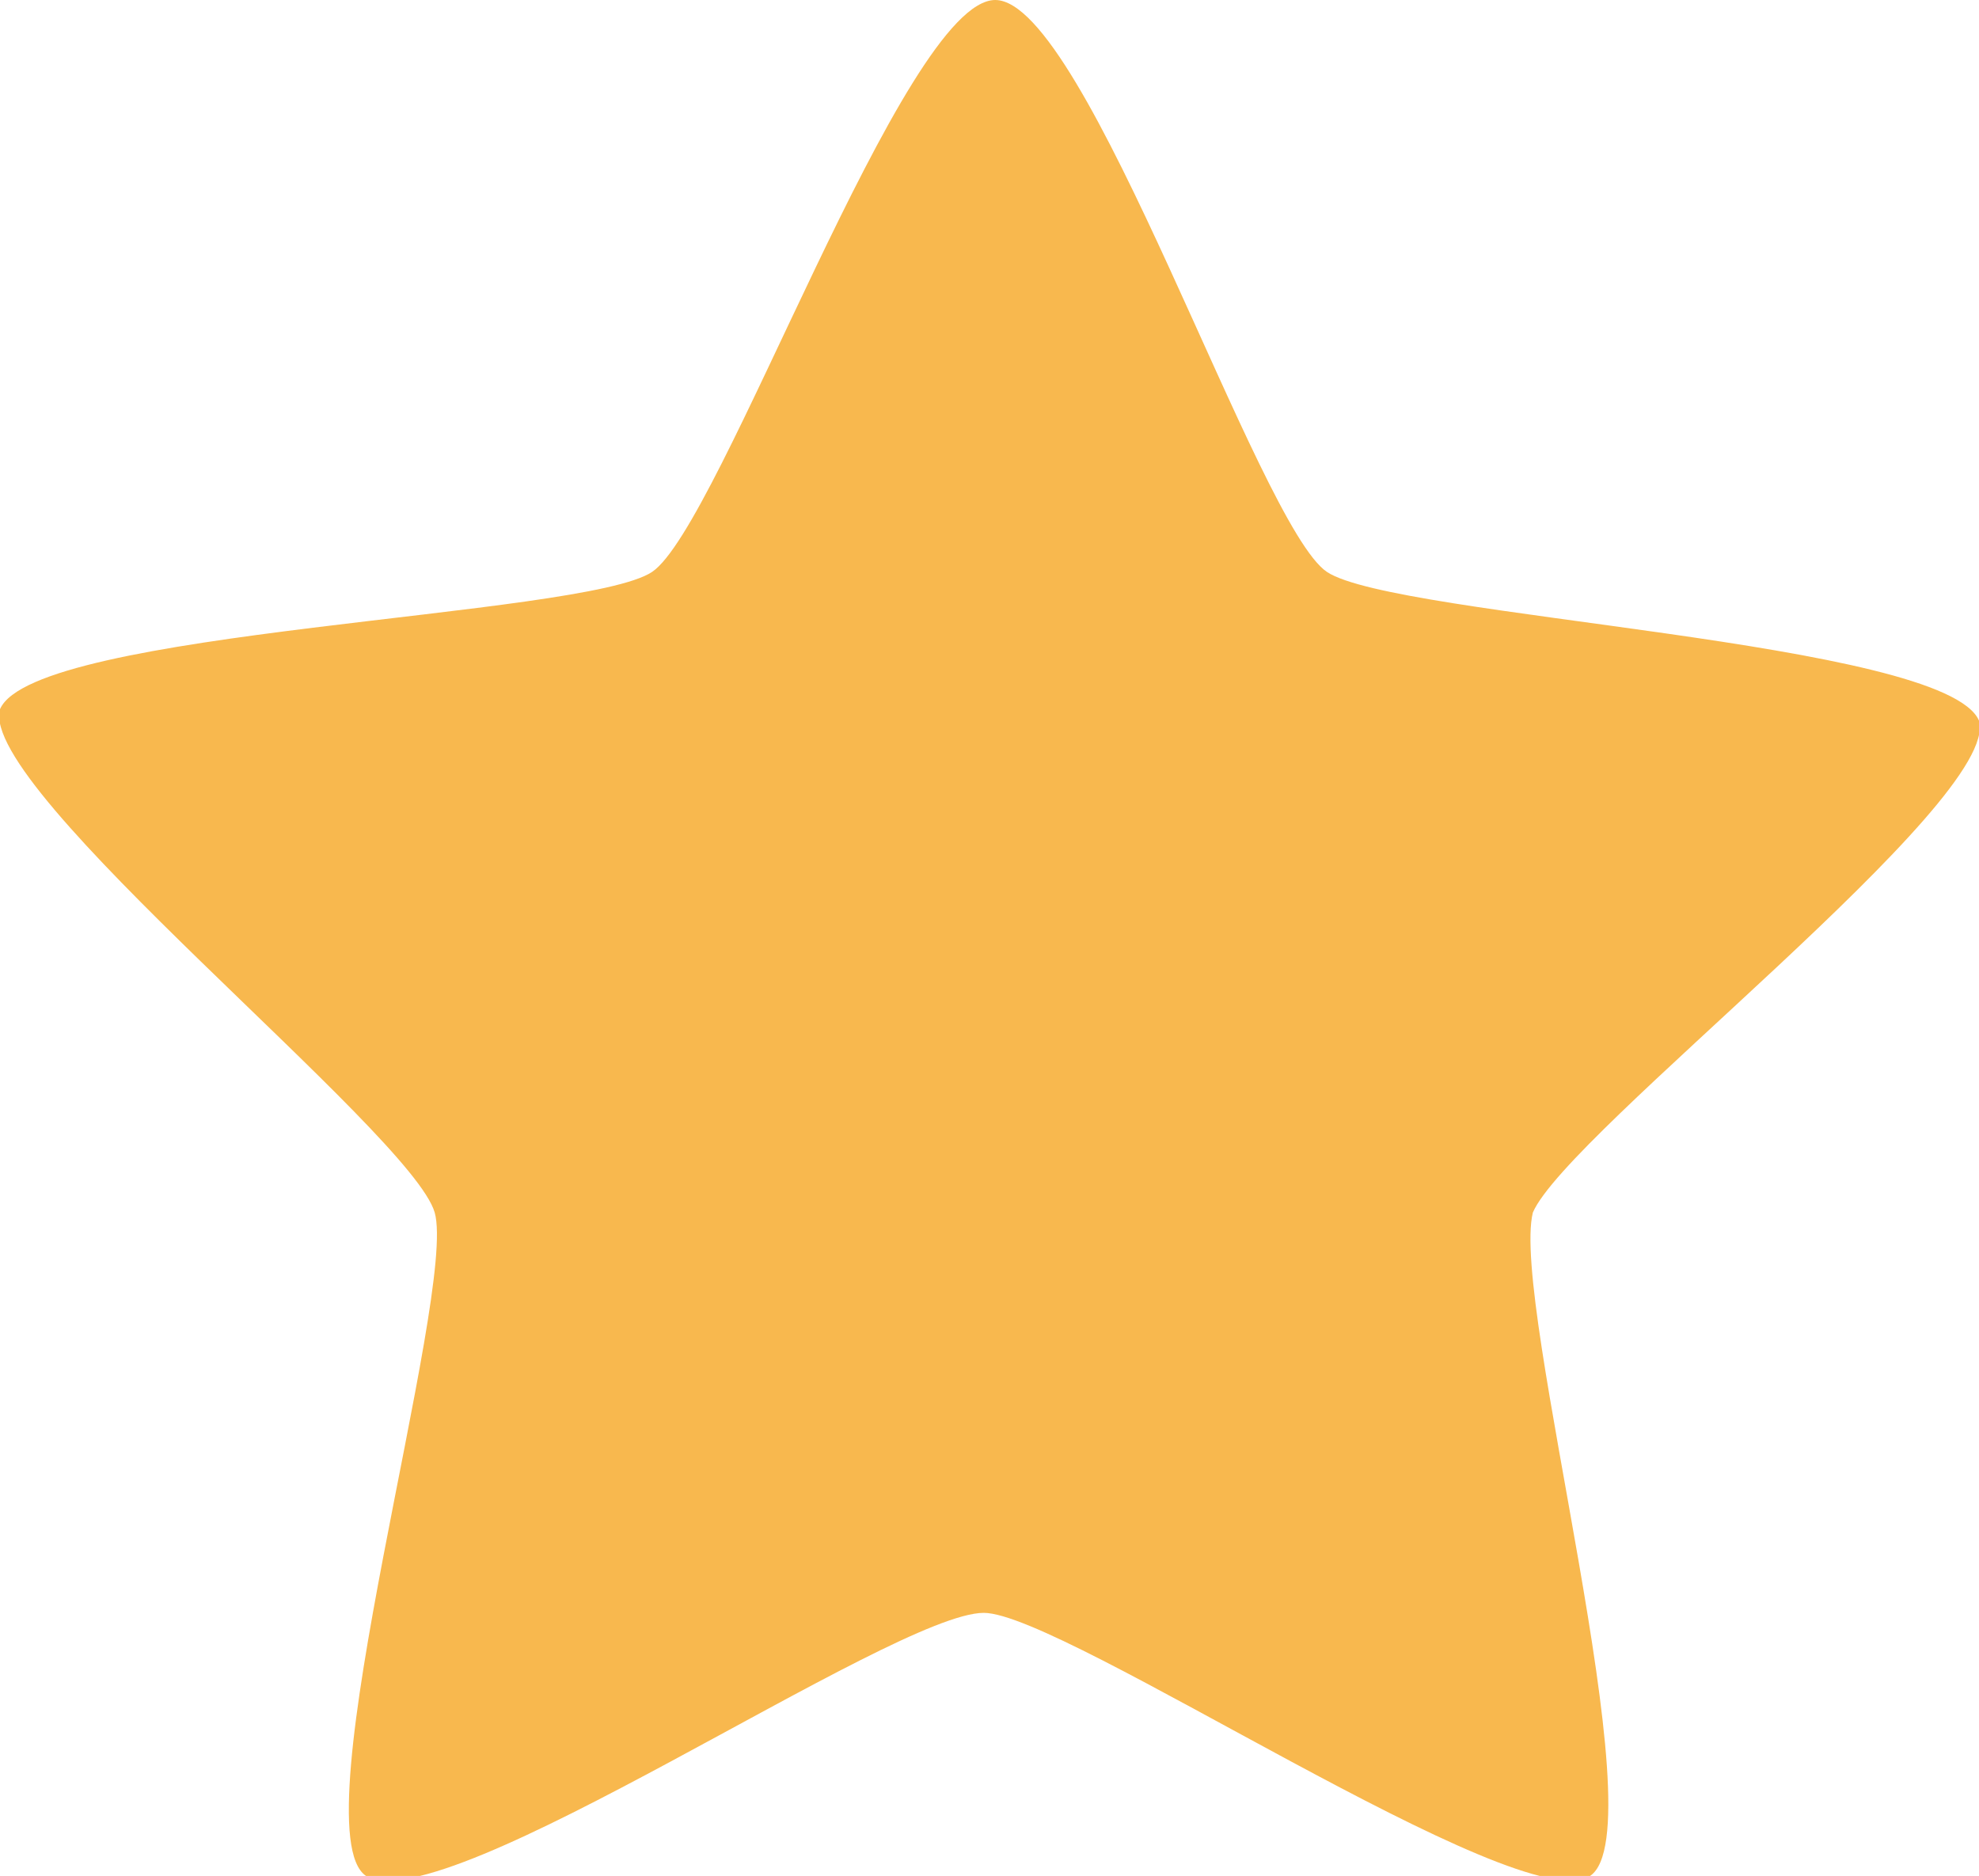 <?xml version="1.0" encoding="utf-8"?>
<!-- Generator: Adobe Illustrator 24.2.1, SVG Export Plug-In . SVG Version: 6.00 Build 0)  -->
<svg version="1.1" id="Layer_1" xmlns="http://www.w3.org/2000/svg" xmlns:xlink="http://www.w3.org/1999/xlink" x="0px" y="0px"
	 viewBox="0 0 17.3 16.4" style="enable-background:new 0 0 17.3 16.4;" xml:space="preserve">
<style type="text/css">
	.st0{fill:#F8B84E;}
</style>
<path class="st0" d="M13.9,16.4c-0.6,0.4-4.6-2.3-5.3-2.3c-0.8,0-4.7,2.7-5.4,2.3C2.6,16,4,11.3,3.8,10.6C3.6,9.9-0.2,6.9,0,6.2
	C0.3,5.5,5.1,5.4,5.7,5s2.2-5,3-5s2.3,4.6,2.9,5s5.4,0.6,5.7,1.3c0.2,0.7-3.6,3.6-3.9,4.3C13.2,11.4,14.5,16,13.9,16.4z"/>
</svg>

